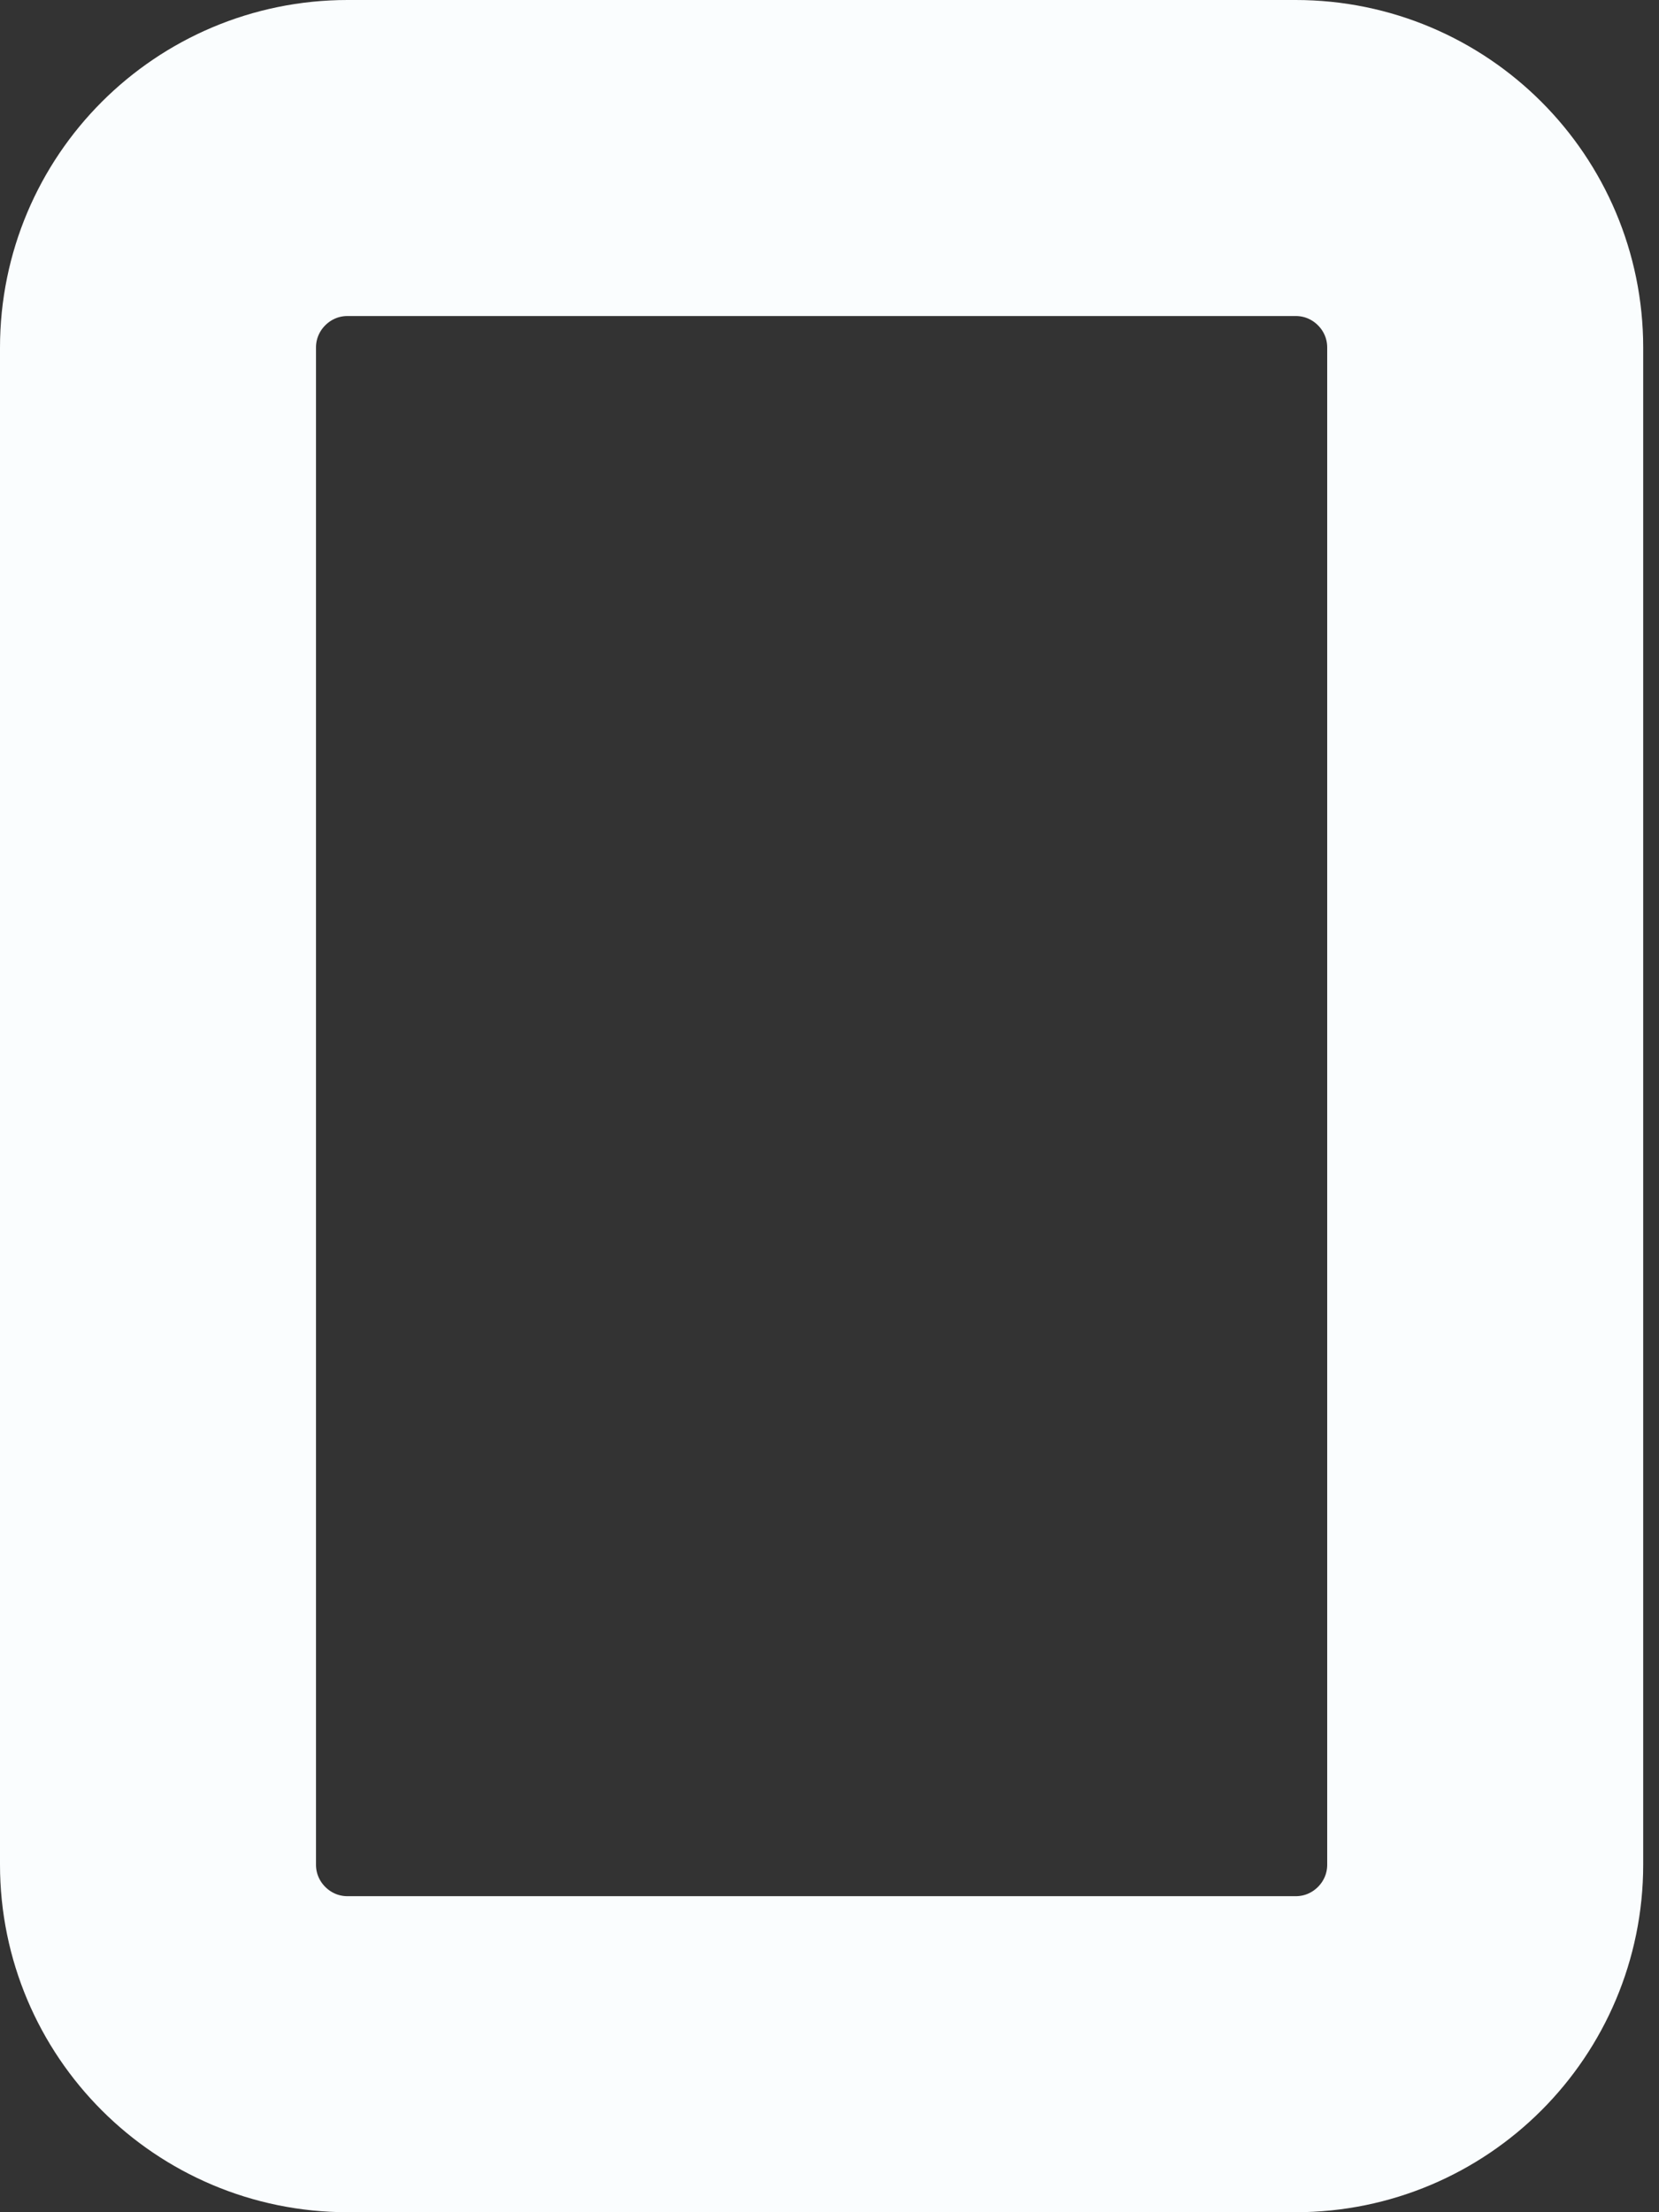 <svg width="21" height="28" viewBox="0 0 21 28" fill="none" xmlns="http://www.w3.org/2000/svg">
<rect x="0" y="0" width="21" height="28" fill="#333333" stroke="none"/>
<path d="M16.4 2H4.4C3.075 2 2 3.075 2 4.4V23.6C2 24.925 3.075 26 4.4 26H16.4C17.726 26 18.8 24.925 18.8 23.6V4.4C18.8 3.075 17.726 2 16.4 2Z" stroke="#FAFDFE" stroke-width="4" stroke-linecap="round" stroke-linejoin="round"/>
</svg>

